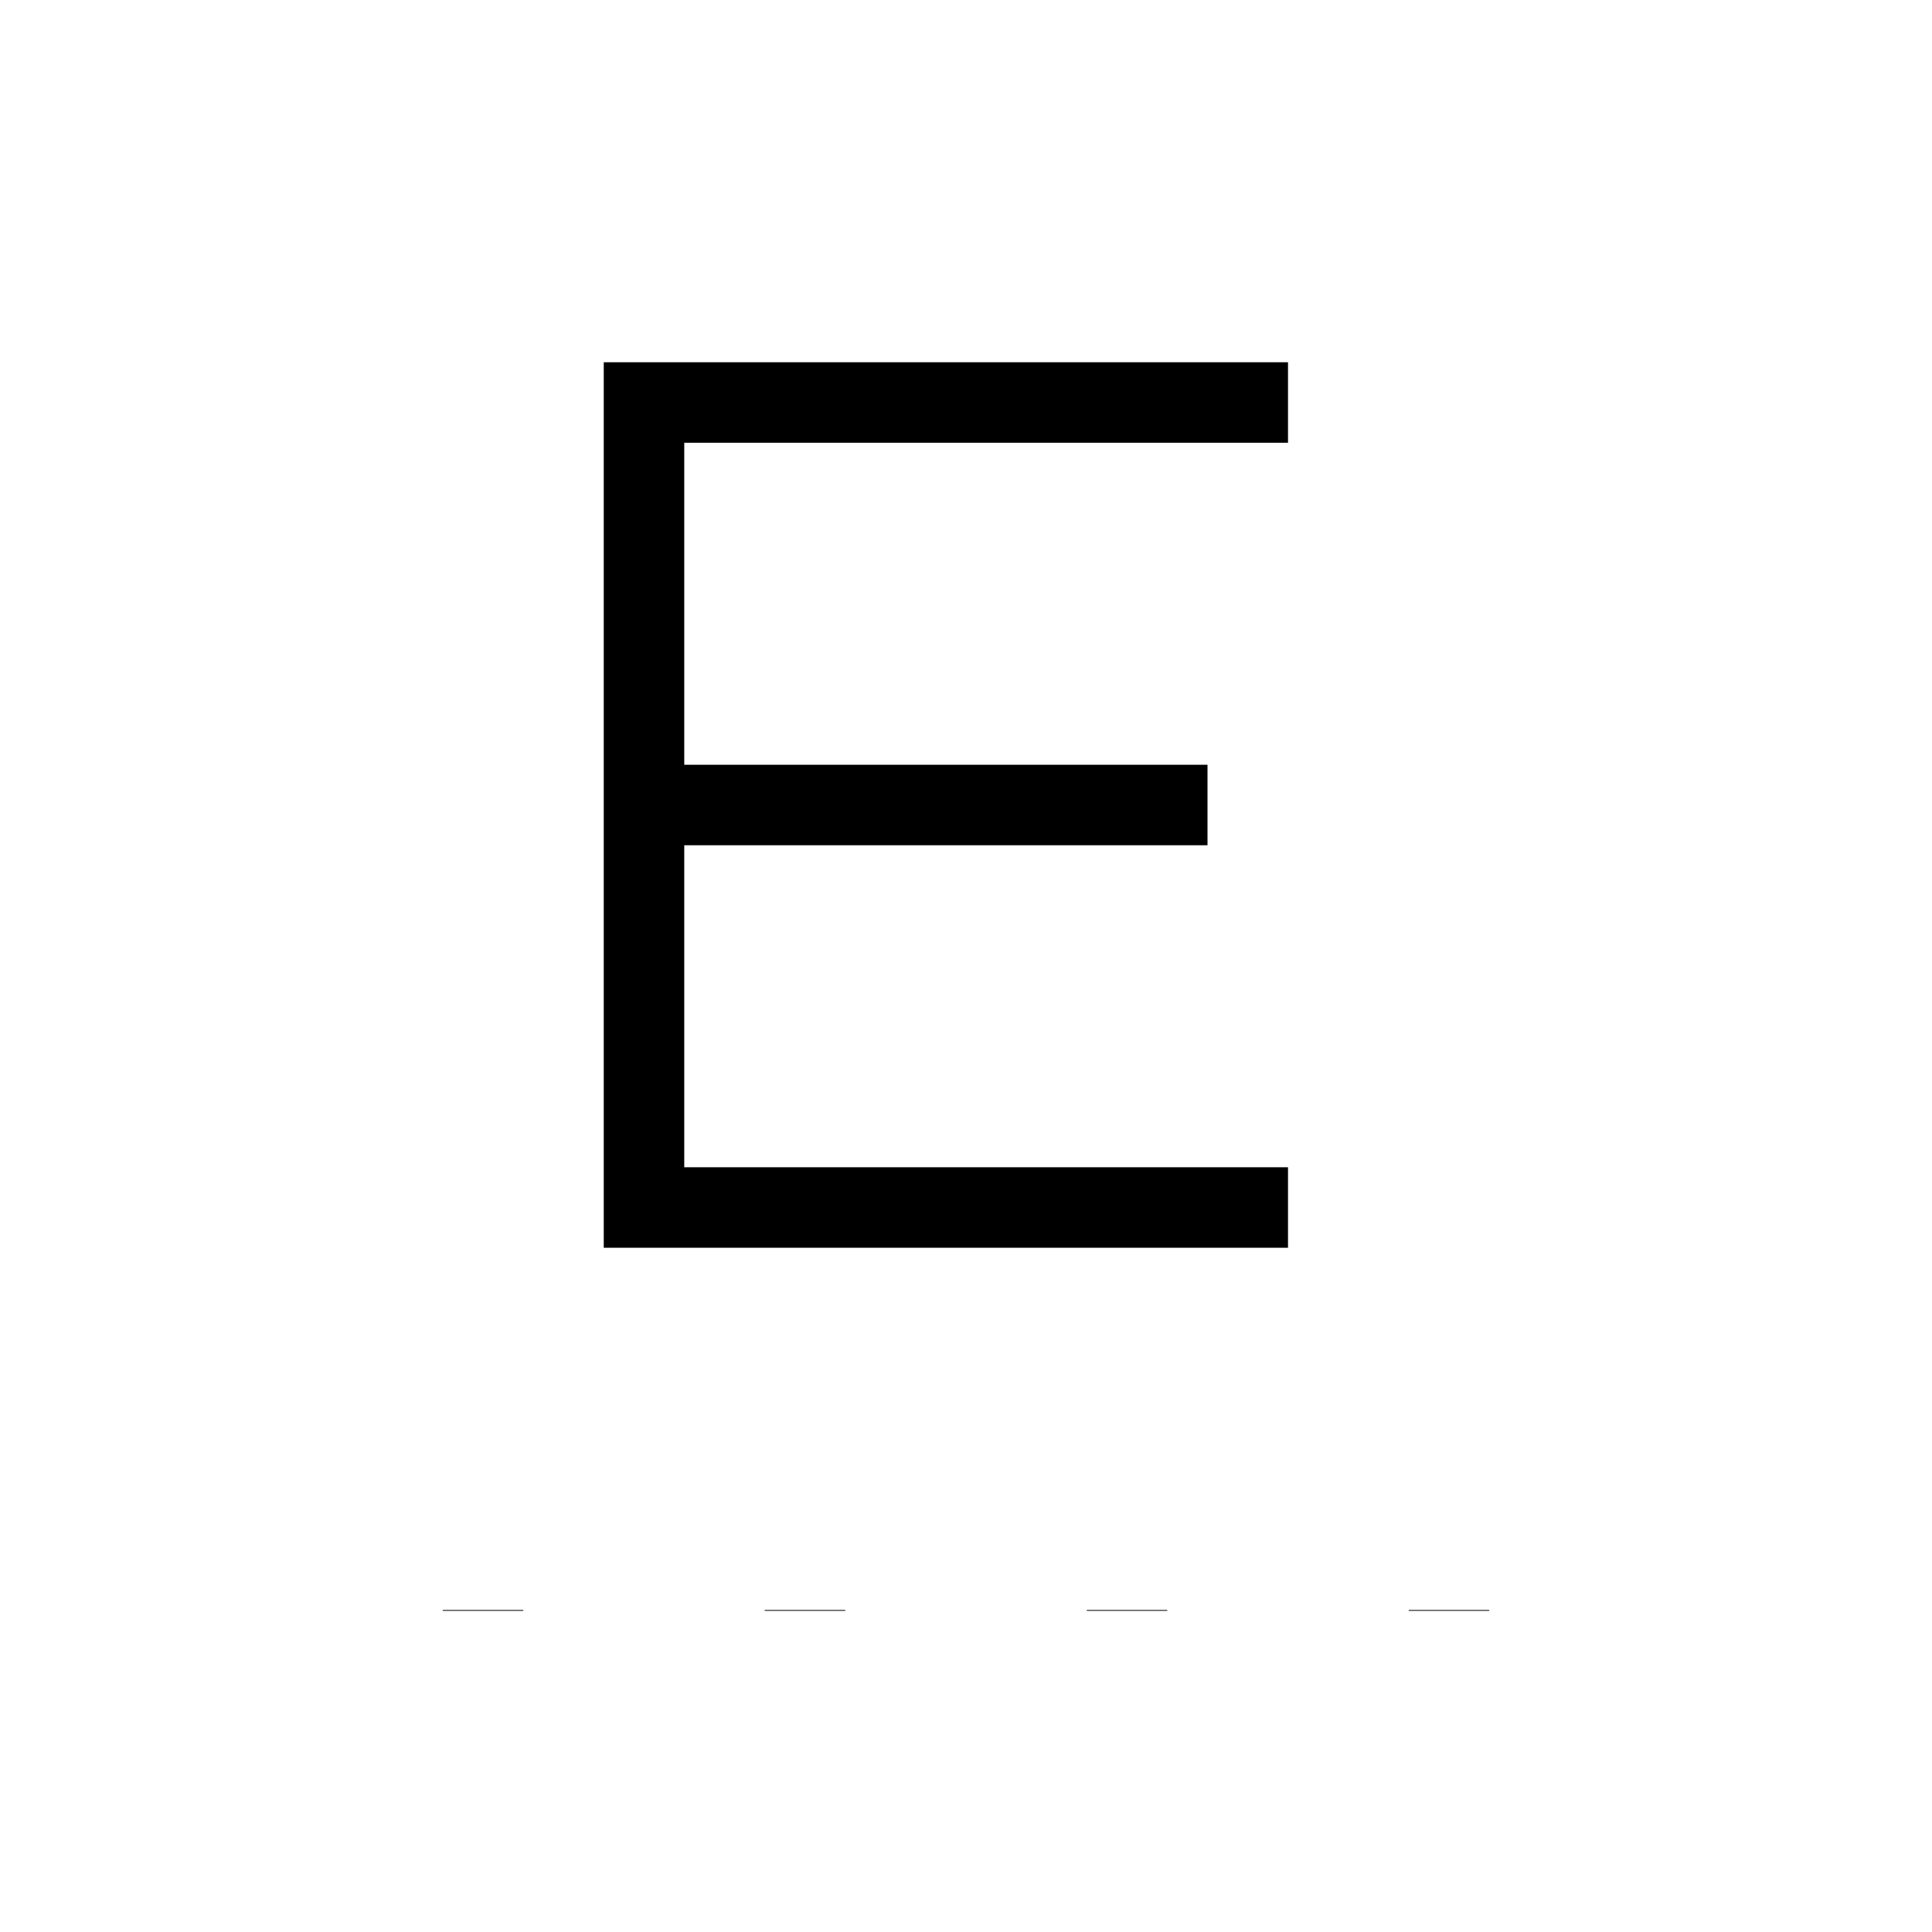 <svg xmlns="http://www.w3.org/2000/svg" viewBox="0 0 24 24" strokeWidth="2" stroke="currentColor" fill="none" strokeLinecap="round" strokeLinejoin="round">
<path stroke="none" d="M0 0h24v24H0z" fill="none"/>
<path d="M16 5h-8v10h8m-1 -5h-7"/>
<line x1="6" y1="20" x2="6" y2="20.01"/>
<line x1="10" y1="20" x2="10" y2="20.01"/>
<line x1="14" y1="20" x2="14" y2="20.01"/>
<line x1="18" y1="20" x2="18" y2="20.01"/>
</svg>